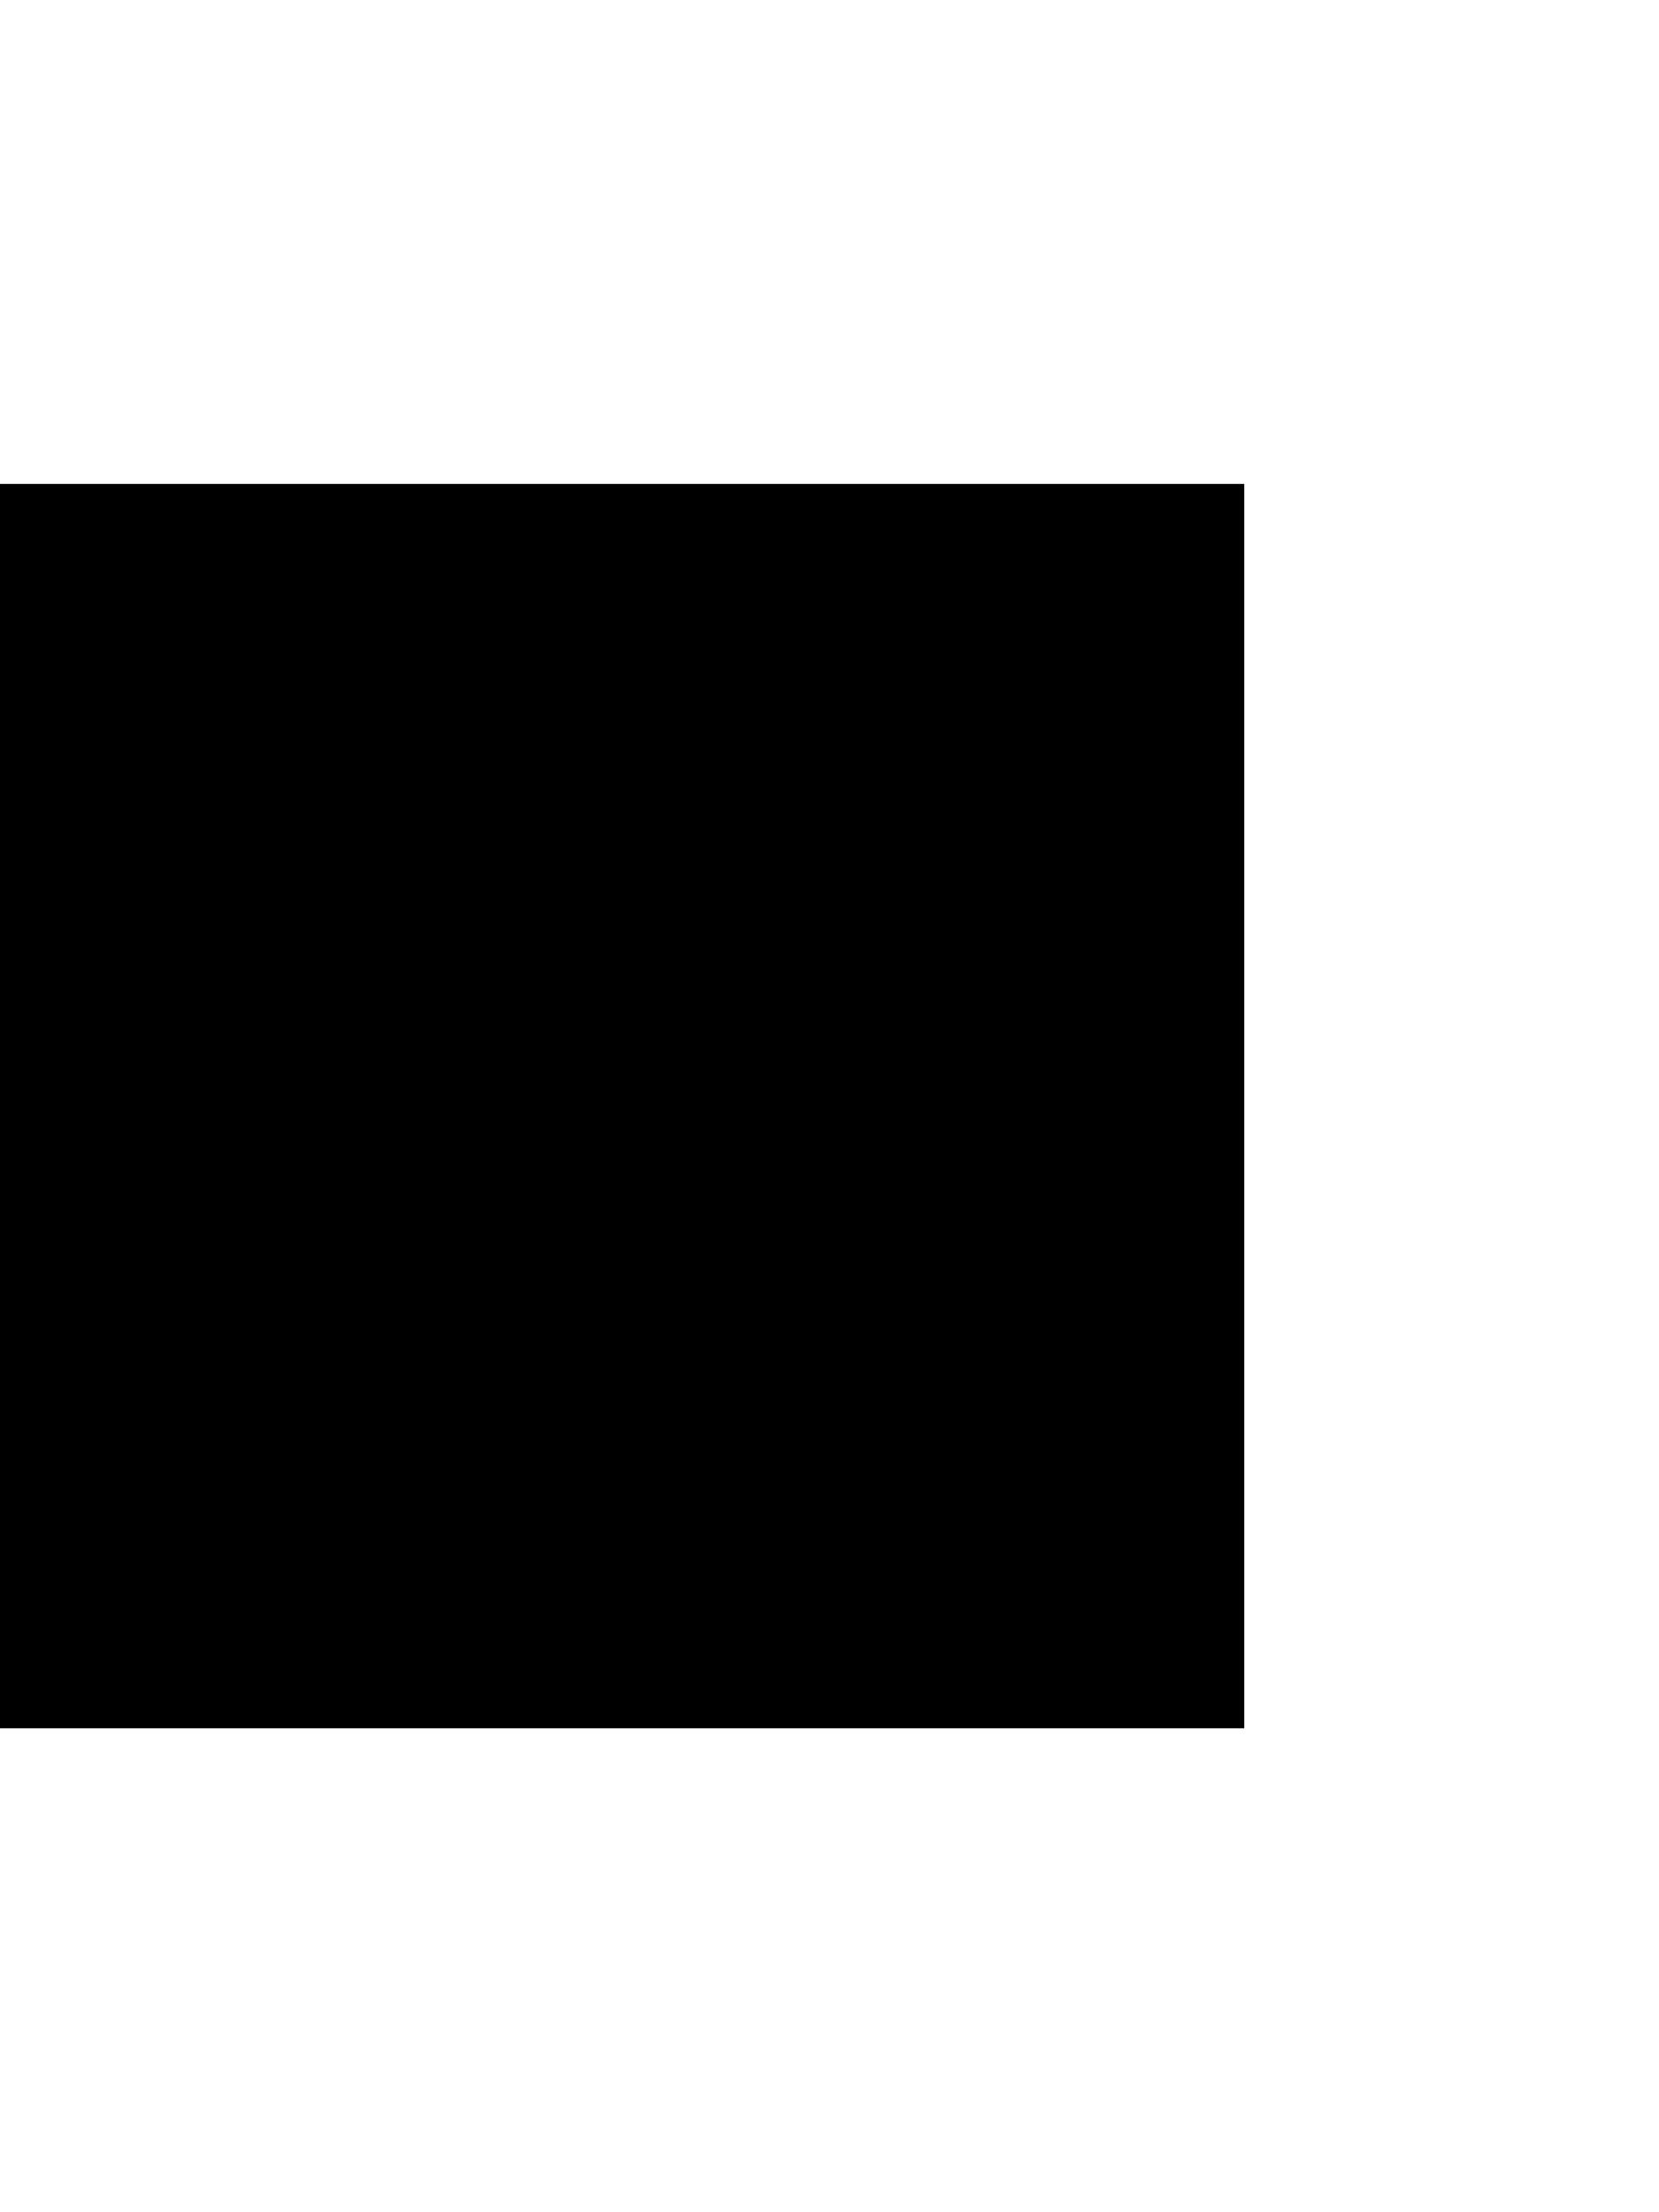 <svg width="24" height="32" xmlns="http://www.w3.org/2000/svg" xmlns:xlink="http://www.w3.org/1999/xlink">
    <defs>
        <path d="M4.232 6.375H15.75v2.25H4.382l3.839 3.839a1.122 1.122 0 0 1 0 1.59c-.44.44-1.154.437-1.59 0L1.59 9.017 0 7.425 6.63.795a1.122 1.122 0 0 1 1.59 0c.44.44.438 1.154.001 1.59l-3.99 3.99z" id="Header_Back_Arrow_svg__a"/>
    </defs>
    <g transform="translate(0 7)" fill-rule="evenodd">
        <rect width="18" height="18"/>
        <g transform="translate(.75 1.5)">
            <mask id="Header_Back_Arrow_svg__b">
                <use xlink:href="#Header_Back_Arrow_svg__a"/>
            </mask>
            <use xlink:href="#Header_Back_Arrow_svg__a"/>
            <g mask="url(#Header_Back_Arrow_svg__b)">
                <rect width="18" height="18" transform="translate(-.75 -1.5)"/>
            </g>
        </g>
    </g>
</svg>
